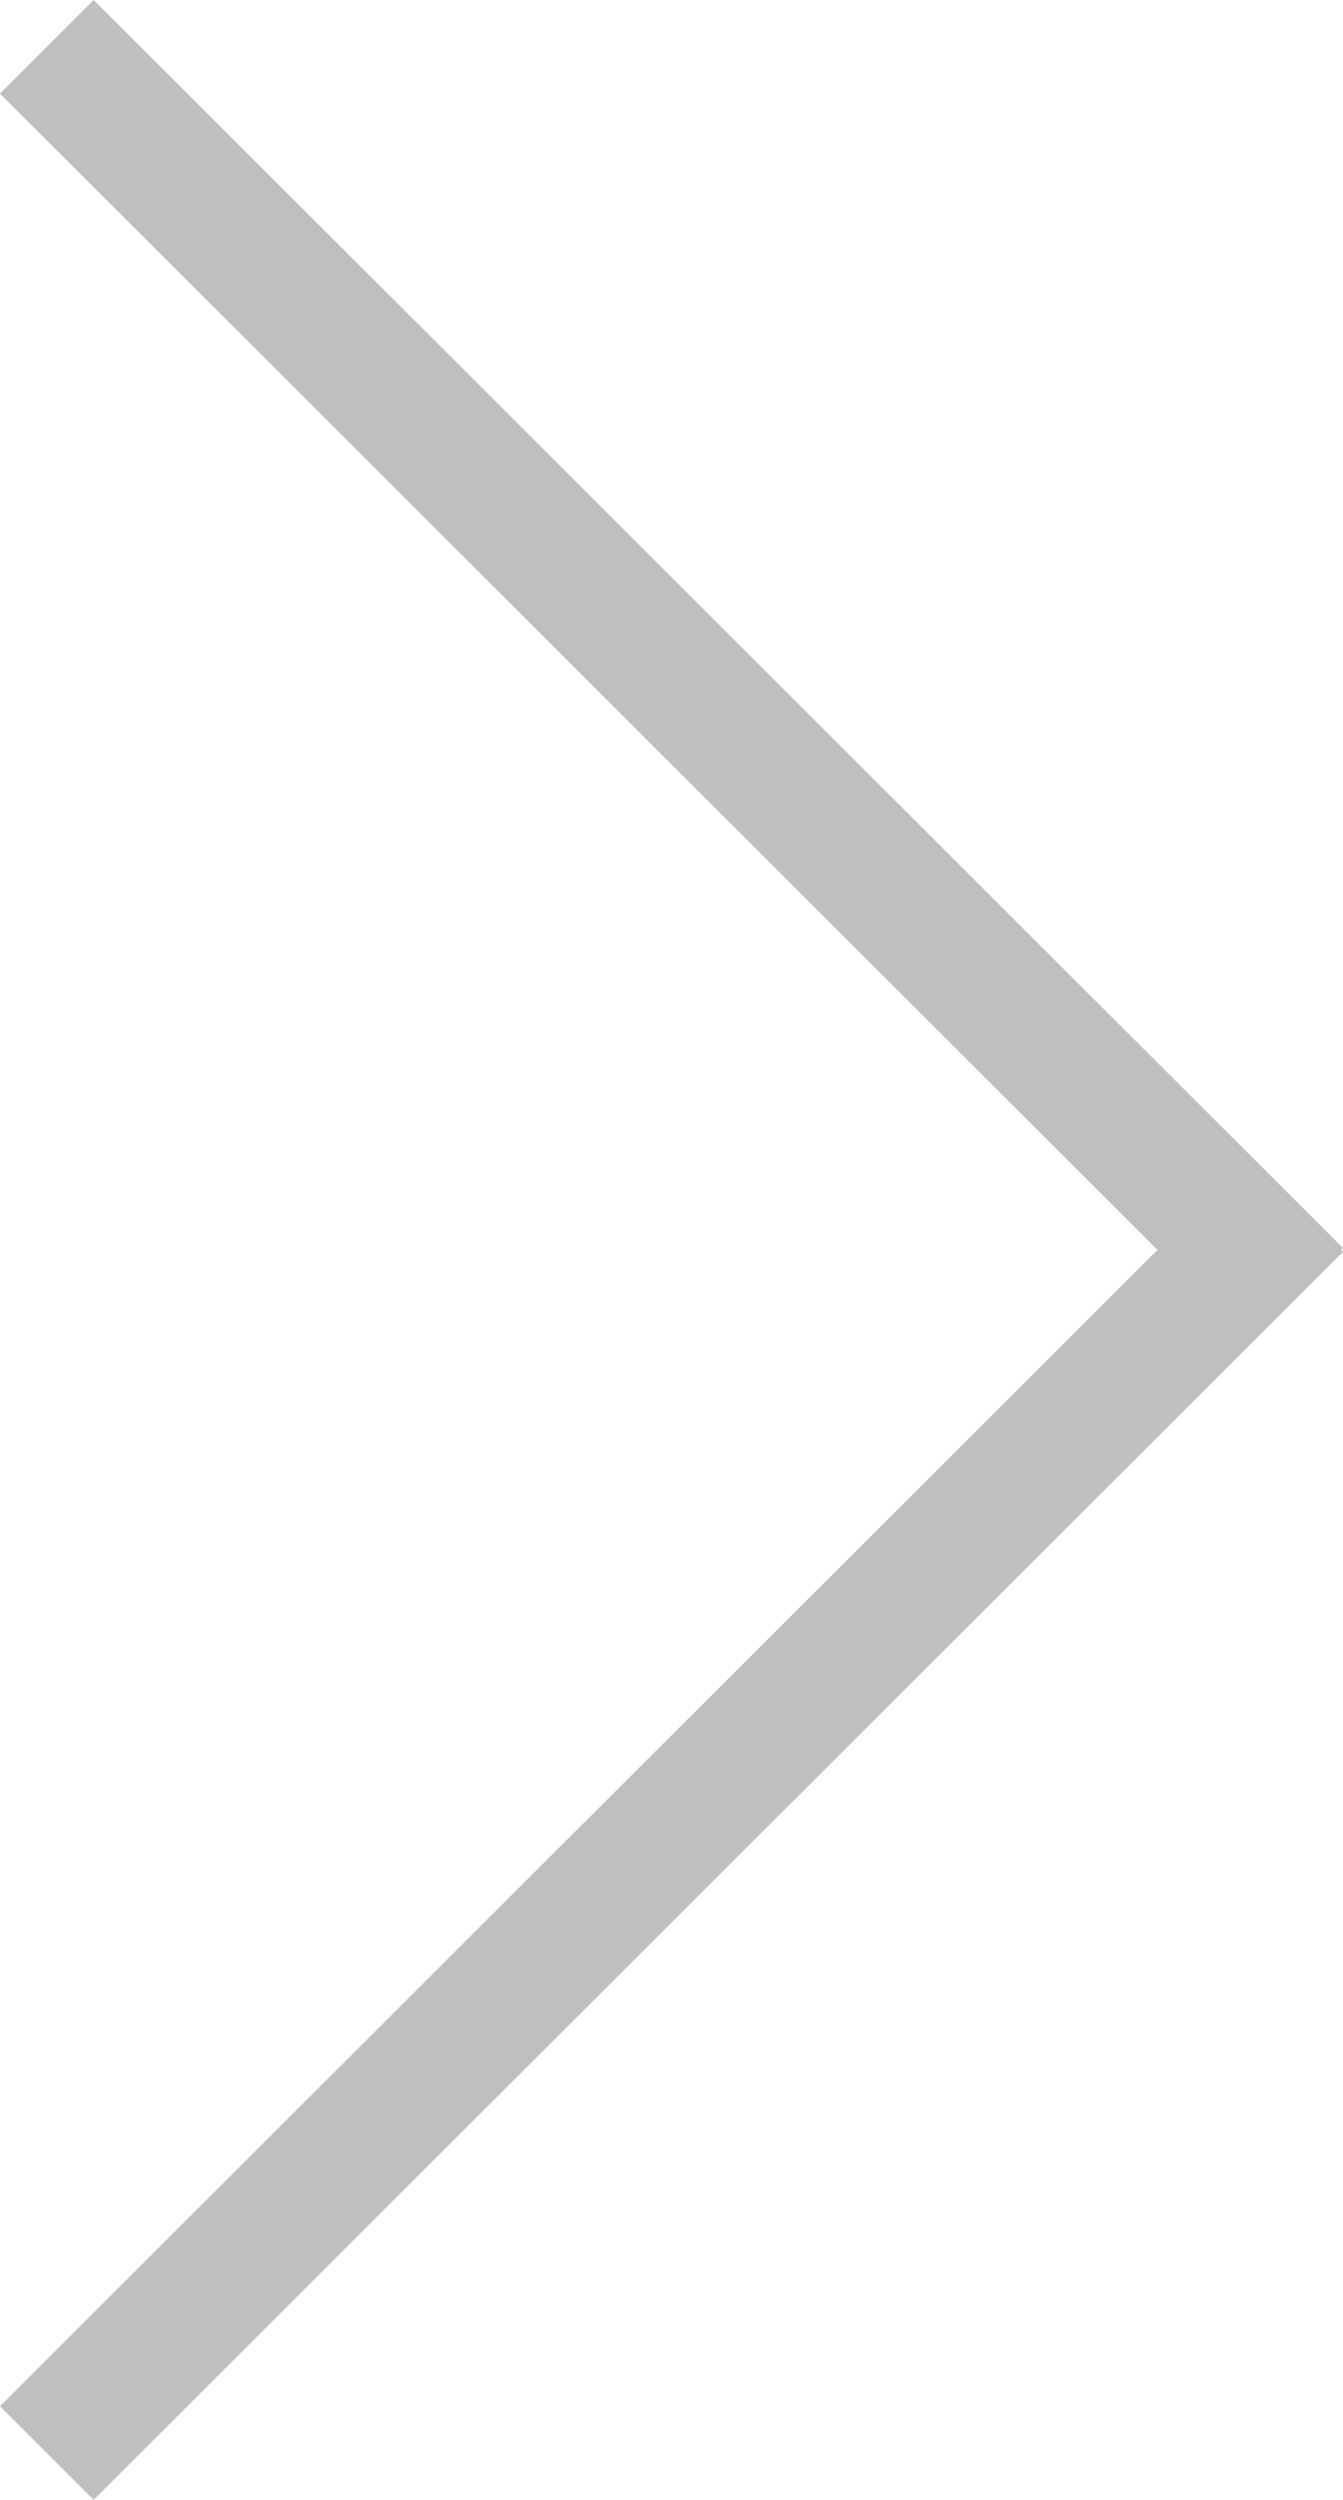 <svg xmlns="http://www.w3.org/2000/svg" width="122" height="227" viewBox="0 0 122 227"><g><g opacity=".5"><path fill="gray" d="M.001 8.5L8.513.002l113.486 113.324-.175.175.175.174L8.513 227 0 218.499l105.15-105z"/></g></g></svg>